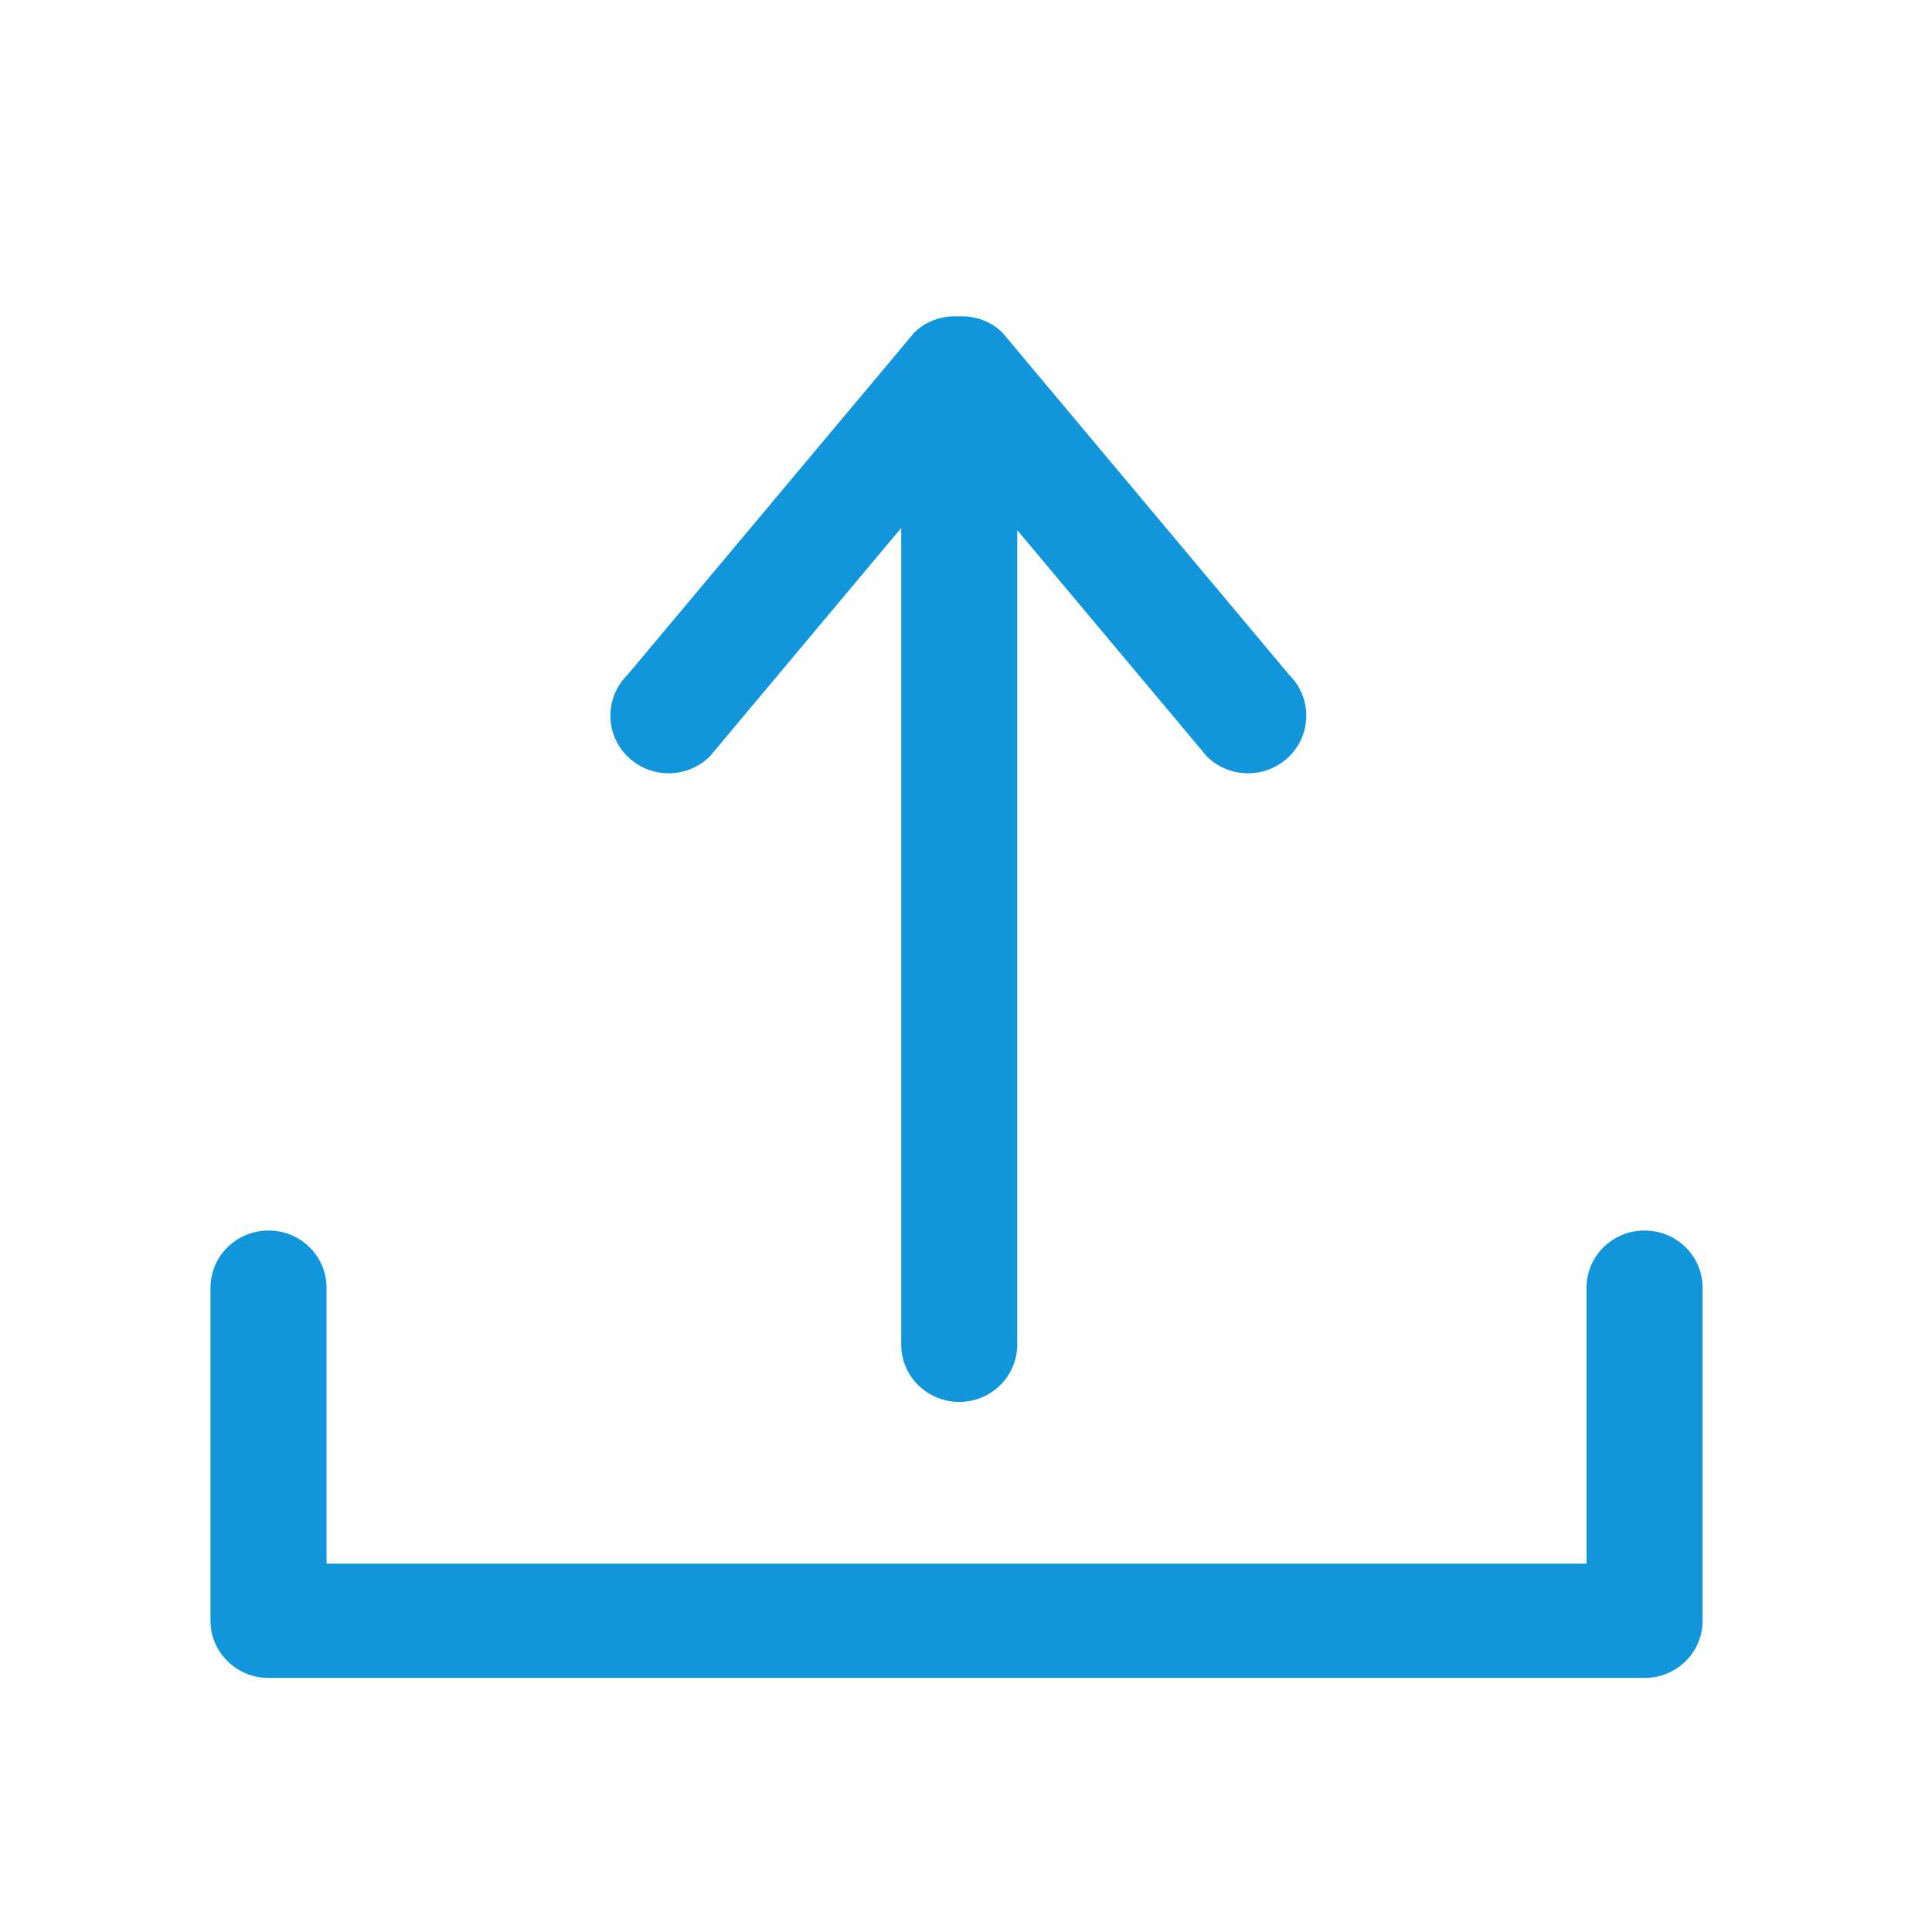 <?xml version="1.0" standalone="no"?><!DOCTYPE svg PUBLIC "-//W3C//DTD SVG 1.1//EN" "http://www.w3.org/Graphics/SVG/1.1/DTD/svg11.dtd"><svg t="1602214987655" class="icon" viewBox="0 0 1024 1024" version="1.1" xmlns="http://www.w3.org/2000/svg" p-id="3308" width="128" height="128" xmlns:xlink="http://www.w3.org/1999/xlink"><defs><style type="text/css"></style></defs><path d="M871.646 889.344c16.973 0 30.754-13.534 30.754-30.276v-176.59c0-16.741-13.781-30.275-30.754-30.275s-30.754 13.534-30.754 30.276v146.304H173.073V682.479c0-16.742-13.781-30.276-30.754-30.276-16.981 0-30.754 13.534-30.754 30.276v176.58c0 16.717 13.781 30.276 30.754 30.276h729.327v0.009zM639.642 400.896c12.057 11.955 31.616 11.955 43.673 0 12.058-11.904 12.058-31.25 0-43.179L531.32 176.324c-6.425-6.357-14.976-9.088-23.406-8.627-8.423-0.452-16.948 2.27-23.373 8.627L332.553 357.717c-12.058 11.93-12.058 31.284 0 43.179 12.057 11.955 31.616 11.955 43.673 0l101.427-121.054v432.853c0 16.743 13.782 30.345 30.754 30.345 16.973 0 30.755-13.594 30.755-30.345v-431.7l100.48 119.901z" fill="#1296db" p-id="3309"></path></svg>